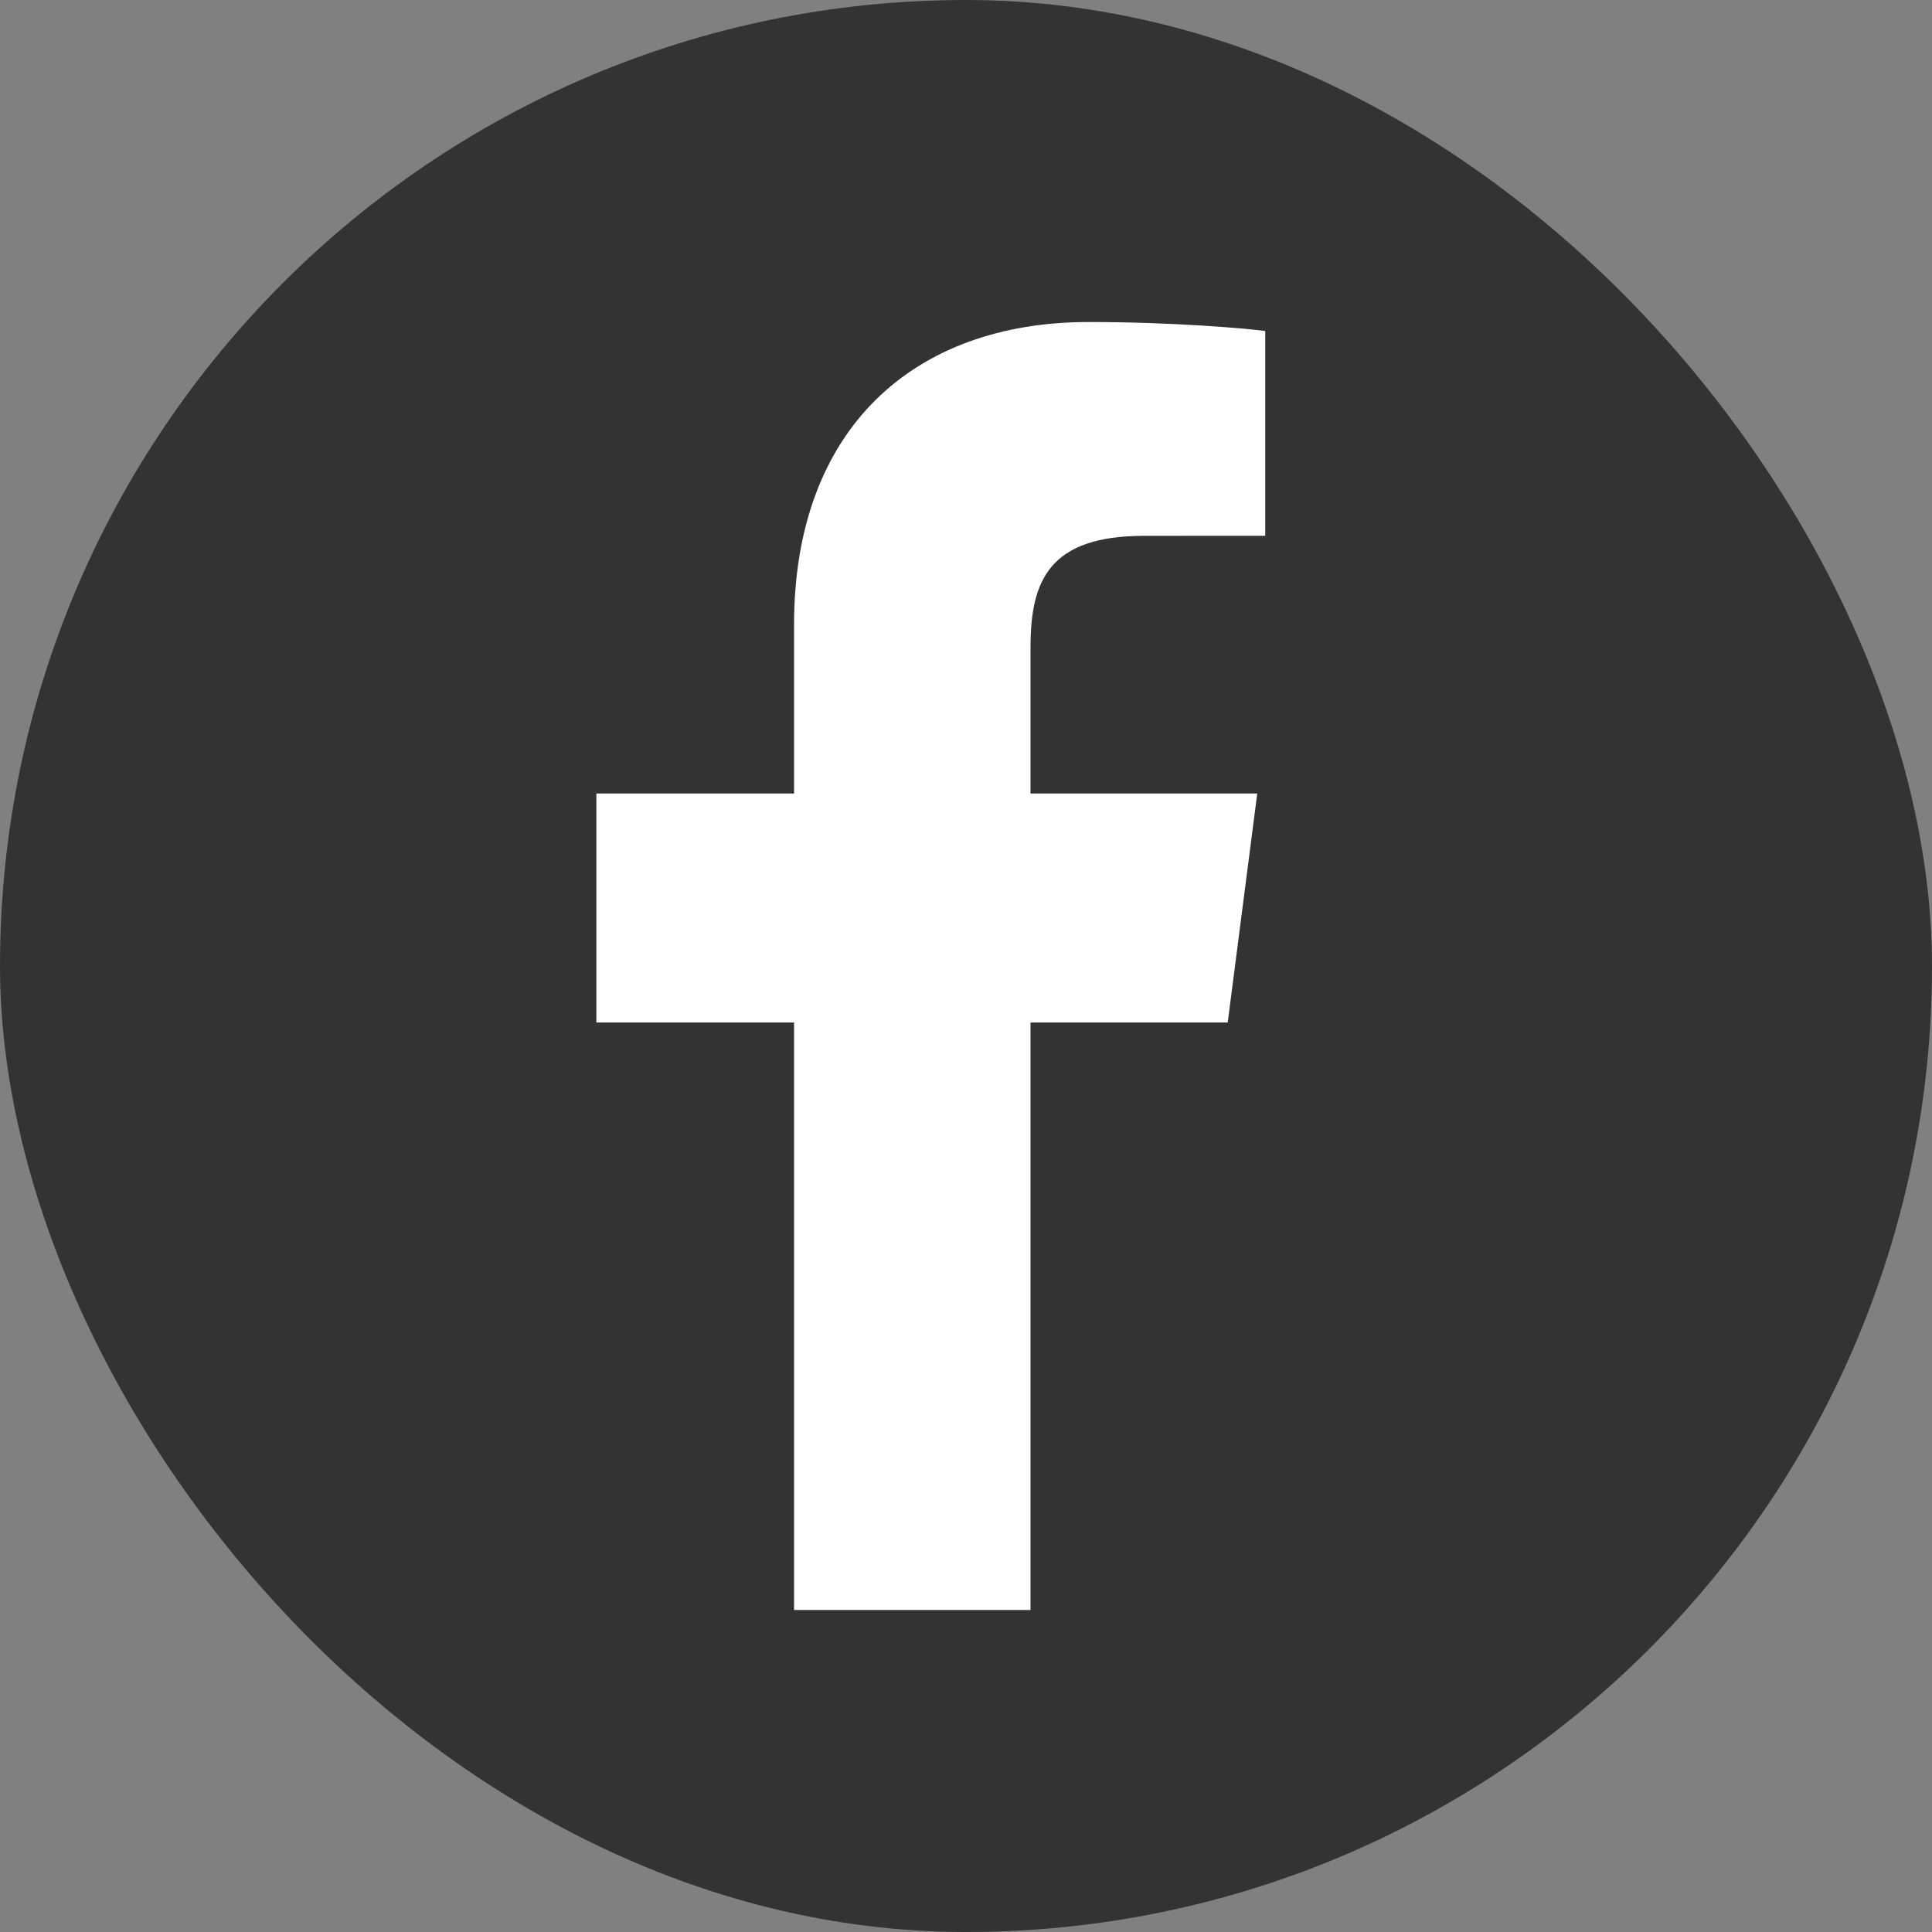 <svg width="28" height="28" viewBox="0 0 28 28" fill="none" xmlns="http://www.w3.org/2000/svg">
<rect x="0" y="0" width="28" height="28" fill="#808080" stroke="none"/>
<rect width="28" height="28" rx="14" fill="#333333"/>
<path d="M14.935 23.333V14.819H17.793L18.221 11.5H14.935V9.381C14.935 8.421 15.201 7.766 16.579 7.766L18.337 7.765V4.797C18.032 4.757 16.989 4.667 15.776 4.667C13.242 4.667 11.508 6.213 11.508 9.053V11.5H8.643V14.819H11.508V23.333L14.935 23.333Z" fill="white"/>
</svg>
